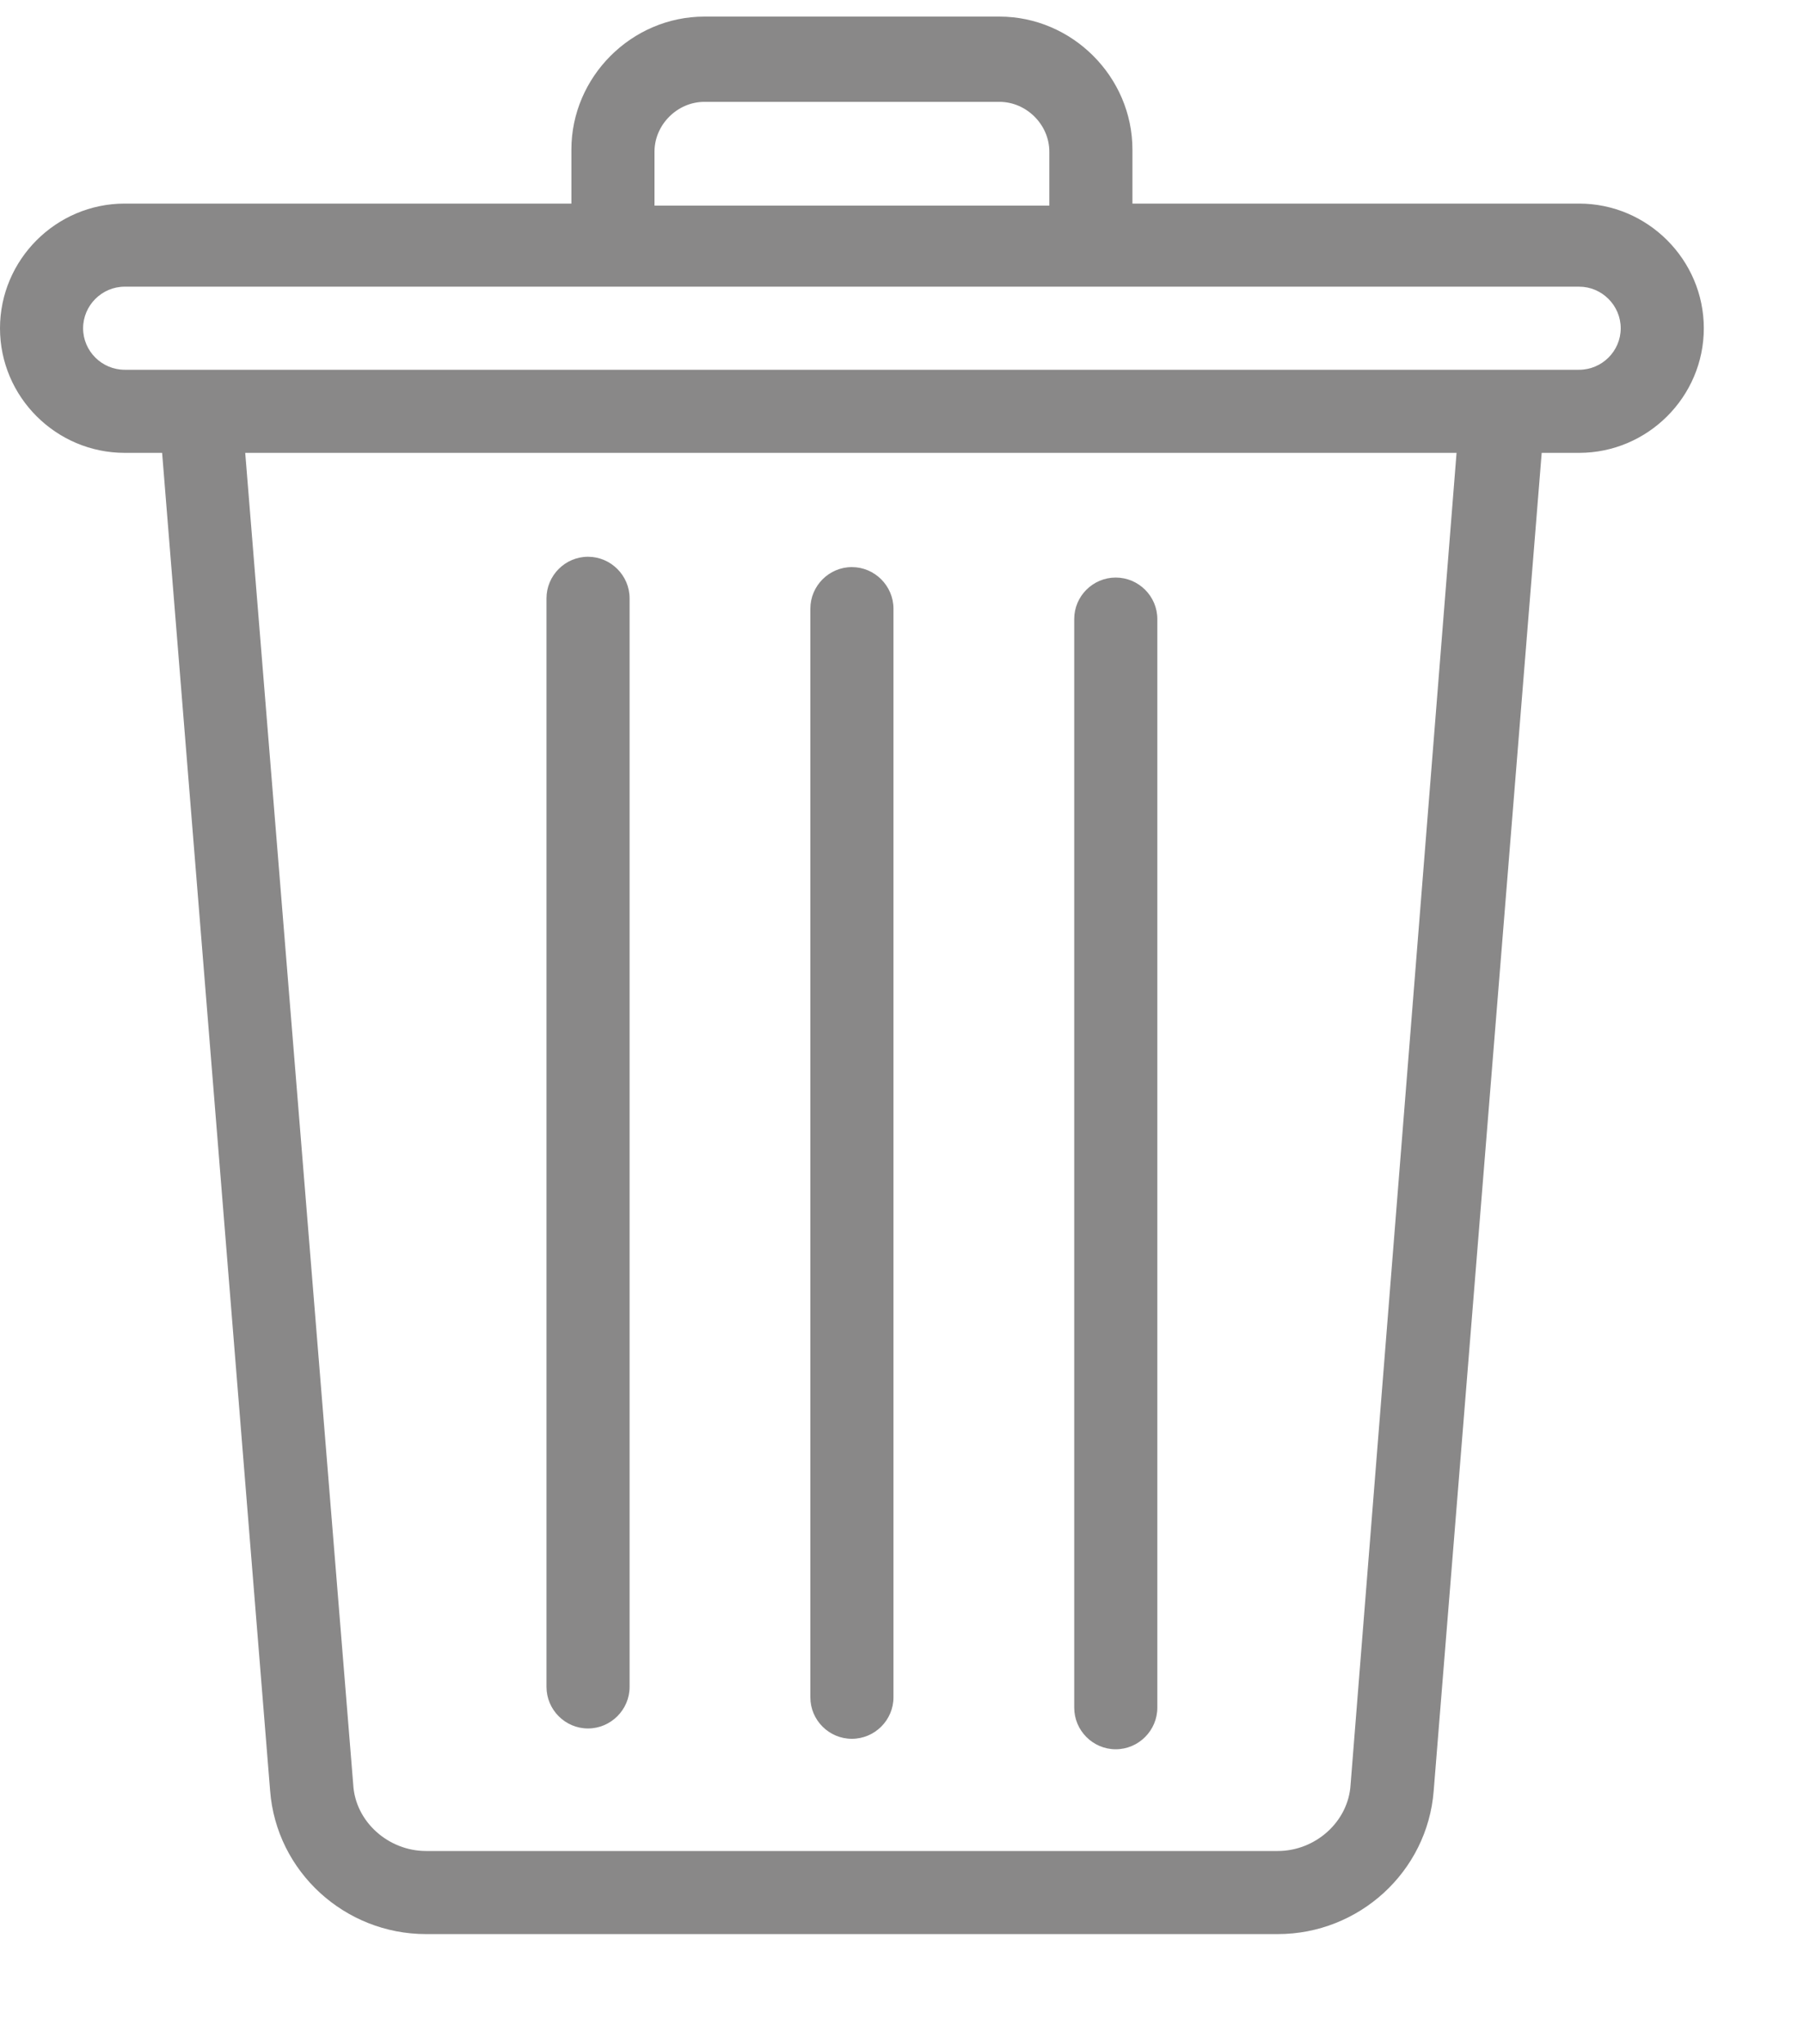 <?xml version="1.0" encoding="UTF-8"?>
<svg width="15px" height="17px" viewBox="0 0 15 17" version="1.1" xmlns="http://www.w3.org/2000/svg" xmlns:xlink="http://www.w3.org/1999/xlink">
    <title>noun_trash icon_1833346</title>
    <g id="Mocks" stroke="none" stroke-width="1" fill="none" fill-rule="evenodd">
        <g id="Dashboard-List-HiFi-Collapsed" transform="translate(-952, -178)" fill="#898888" fill-rule="nonzero">
            <g id="Hierarchy" transform="translate(295, 167)">
                <g id="Group" transform="translate(657, 11)">
                    <path d="M1.037,3.766 L1.348,3.766 L2.246,14.892 C2.298,15.566 2.868,16.084 3.542,16.084 L10.625,16.084 C11.299,16.084 11.869,15.566 11.921,14.892 L12.819,3.766 L13.13,3.766 C13.7,3.766 14.167,3.3 14.167,2.73 C14.167,2.16 13.7,1.693 13.13,1.693 L9.416,1.693 L9.416,1.244 C9.416,0.639 8.915,0.138 8.31,0.138 L5.857,0.138 C5.252,0.138 4.751,0.639 4.751,1.244 L4.751,1.693 L1.037,1.693 C0.466,1.693 0,2.16 0,2.73 C0,3.3 0.466,3.766 1.037,3.766 Z M11.23,14.84 C11.212,15.151 10.936,15.393 10.625,15.393 L3.542,15.393 C3.231,15.393 2.954,15.151 2.937,14.84 L2.039,3.766 L12.111,3.766 L11.23,14.84 Z M5.442,1.261 C5.442,1.037 5.632,0.847 5.857,0.847 L8.31,0.847 C8.535,0.847 8.725,1.037 8.725,1.261 L8.725,1.71 L5.442,1.71 L5.442,1.261 L5.442,1.261 Z M1.037,2.384 L5.097,2.384 L9.07,2.384 L13.13,2.384 C13.32,2.384 13.476,2.54 13.476,2.73 C13.476,2.92 13.32,3.075 13.13,3.075 L12.491,3.075 L1.676,3.075 L1.037,3.075 C0.847,3.075 0.691,2.92 0.691,2.73 C0.691,2.54 0.847,2.384 1.037,2.384 Z" id="Shape"></path>
                    <path d="M4.889,14.374 C5.079,14.374 5.235,14.218 5.235,14.028 L5.235,4.976 C5.235,4.786 5.079,4.63 4.889,4.63 C4.699,4.63 4.544,4.786 4.544,4.976 L4.544,14.028 C4.544,14.218 4.699,14.374 4.889,14.374 Z" id="Path"></path>
                    <path d="M7.083,14.46 C7.273,14.46 7.429,14.305 7.429,14.115 L7.429,5.062 C7.429,4.872 7.273,4.716 7.083,4.716 C6.893,4.716 6.738,4.872 6.738,5.062 L6.738,14.115 C6.738,14.305 6.893,14.46 7.083,14.46 Z" id="Path"></path>
                    <path d="M9.277,14.547 C9.467,14.547 9.623,14.391 9.623,14.201 L9.623,5.148 C9.623,4.958 9.467,4.803 9.277,4.803 C9.087,4.803 8.932,4.958 8.932,5.148 L8.932,14.201 C8.932,14.391 9.087,14.547 9.277,14.547 Z" id="Path"></path>
                </g>
            </g>
        </g>
    </g>
</svg>
